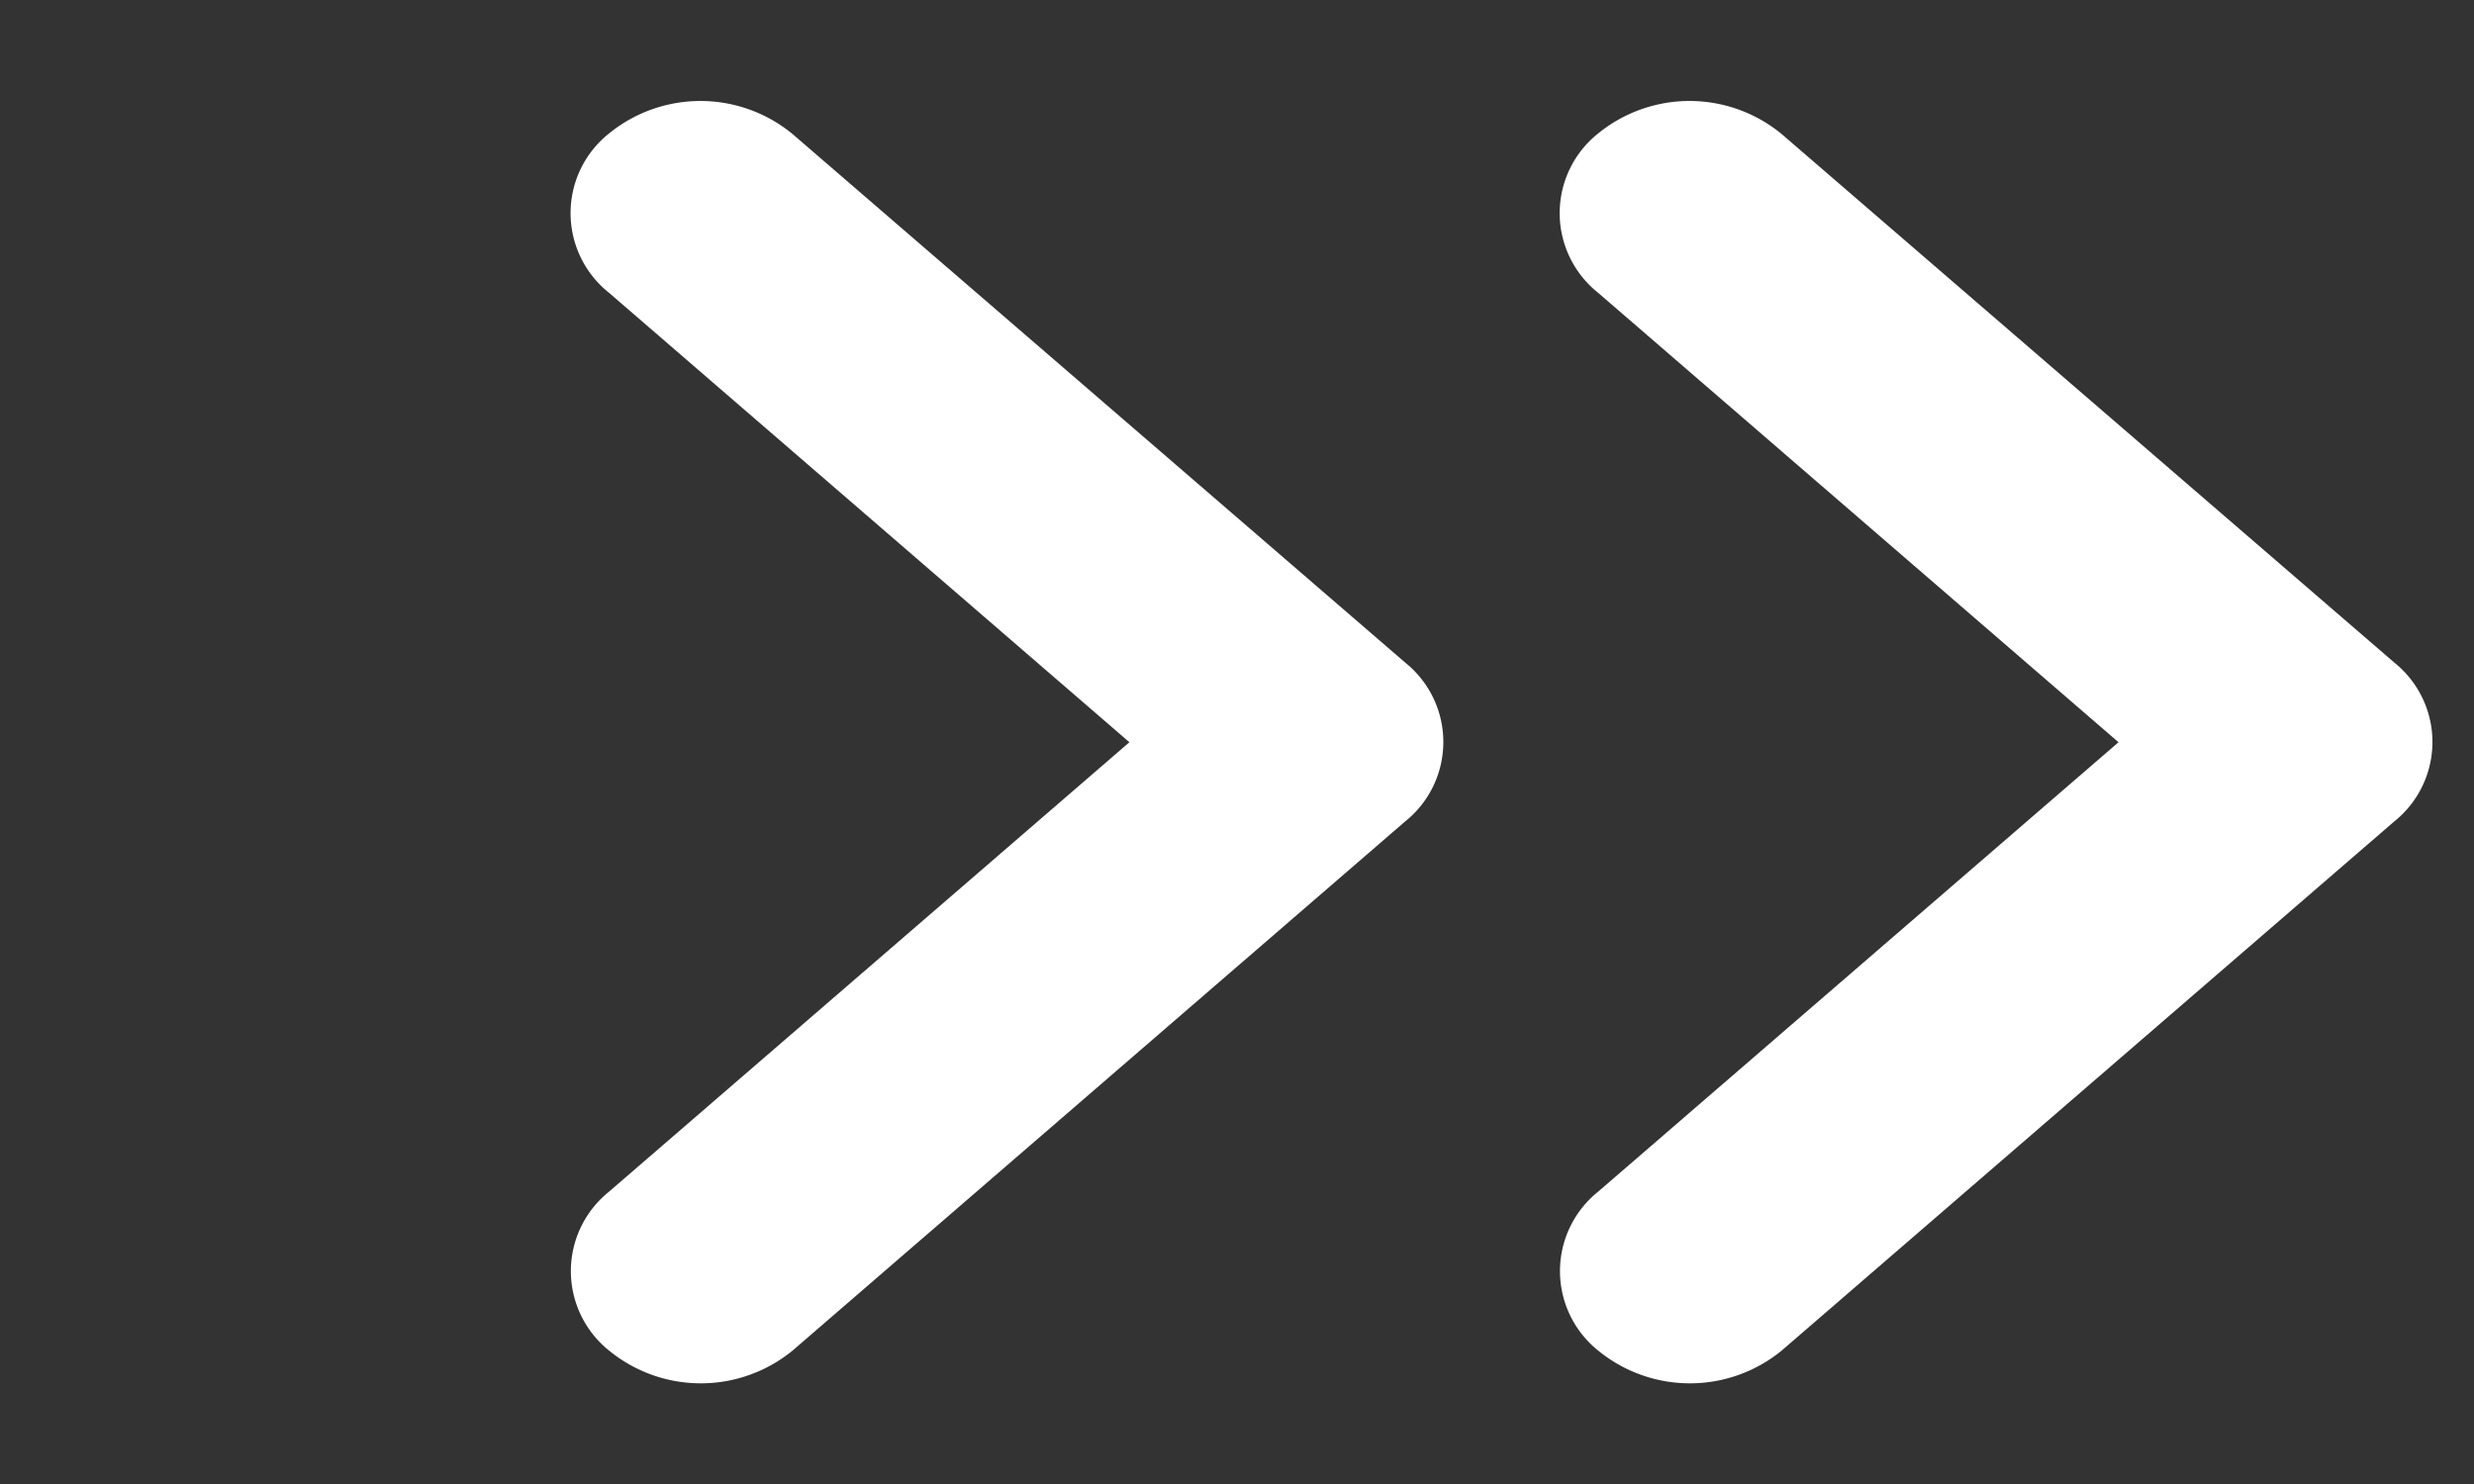 <svg xmlns="http://www.w3.org/2000/svg" width="20" height="12.004" viewBox="0 0 20 12.004">
  <rect x="0" y="0" width="20" height="12.004" fill="#333333" stroke="none"/>
  <g id="グループ_1655" data-name="グループ 1655" transform="translate(-0.623 0.353)">
    <path id="パス_14_-_アウトライン" data-name="パス 14 - アウトライン" d="M6.958,8.485a.823.823,0,0,1-.907-.907l.405-5.546L.91,2.437A.823.823,0,0,1,0,1.53,1.171,1.171,0,0,1,1.053.48L7.578,0A.823.823,0,0,1,8.485.91L8.009,7.435A1.171,1.171,0,0,1,6.958,8.485Z" transform="translate(6.625 -0.353) rotate(45)" fill="#ffffff"/>
    <path id="パス_15_-_アウトライン" data-name="パス 15 - アウトライン" d="M6.958,8.485a.823.823,0,0,1-.907-.907l.405-5.546L.91,2.437A.823.823,0,0,1,0,1.53,1.171,1.171,0,0,1,1.053.48L7.578,0A.823.823,0,0,1,8.485.91L8.009,7.435A1.171,1.171,0,0,1,6.958,8.485Z" transform="translate(14.621 -0.353) rotate(45)" fill="#ffffff"/>
  </g>
</svg>